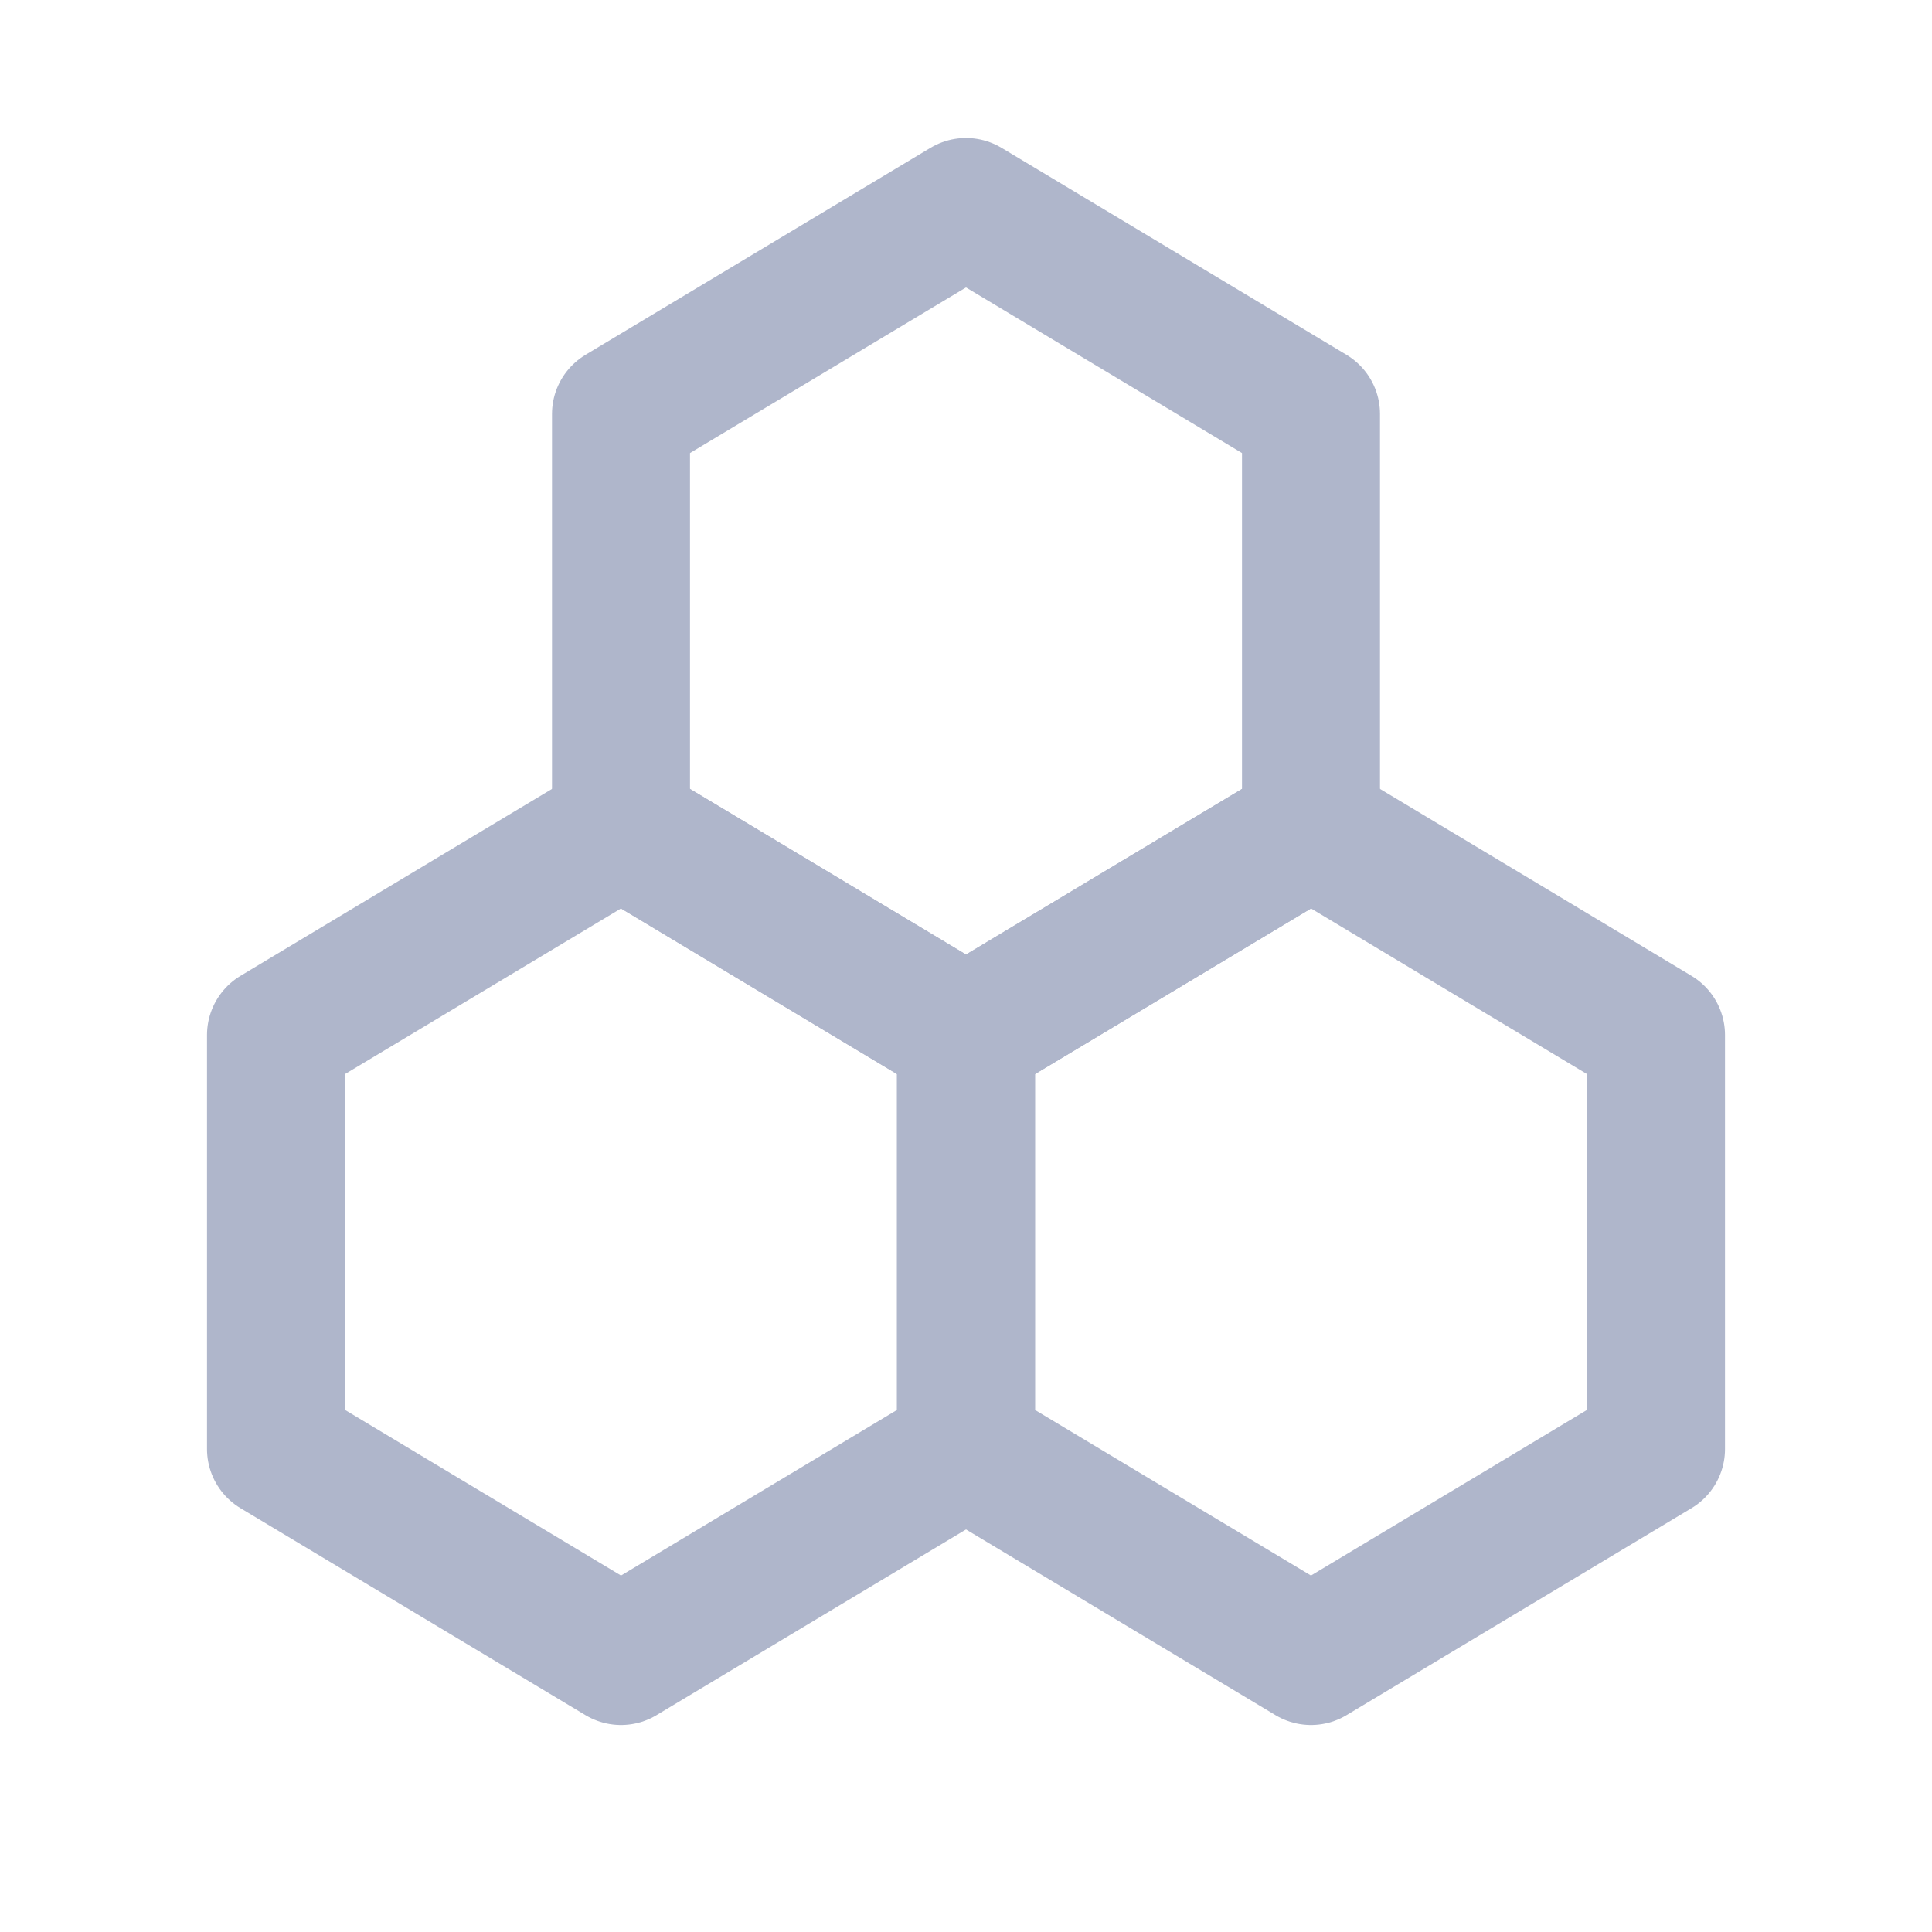 <svg width="28" height="28" viewBox="0 0 28 28" fill="none" xmlns="http://www.w3.org/2000/svg">
<path d="M9 12L14 15V21L9 24L4 21V15L9 12Z" stroke="#AFB6CB" stroke-width="2" stroke-linejoin="round"/>
<path d="M19 12L24 15V21L19 24L14 21V15L19 12Z" stroke="#AFB6CB" stroke-width="2" stroke-linejoin="round"/>
<path d="M14 3L19 6V12L14 15L9 12V6L14 3Z" stroke="#AFB6CB" stroke-width="2" stroke-linejoin="round"/>
</svg>
